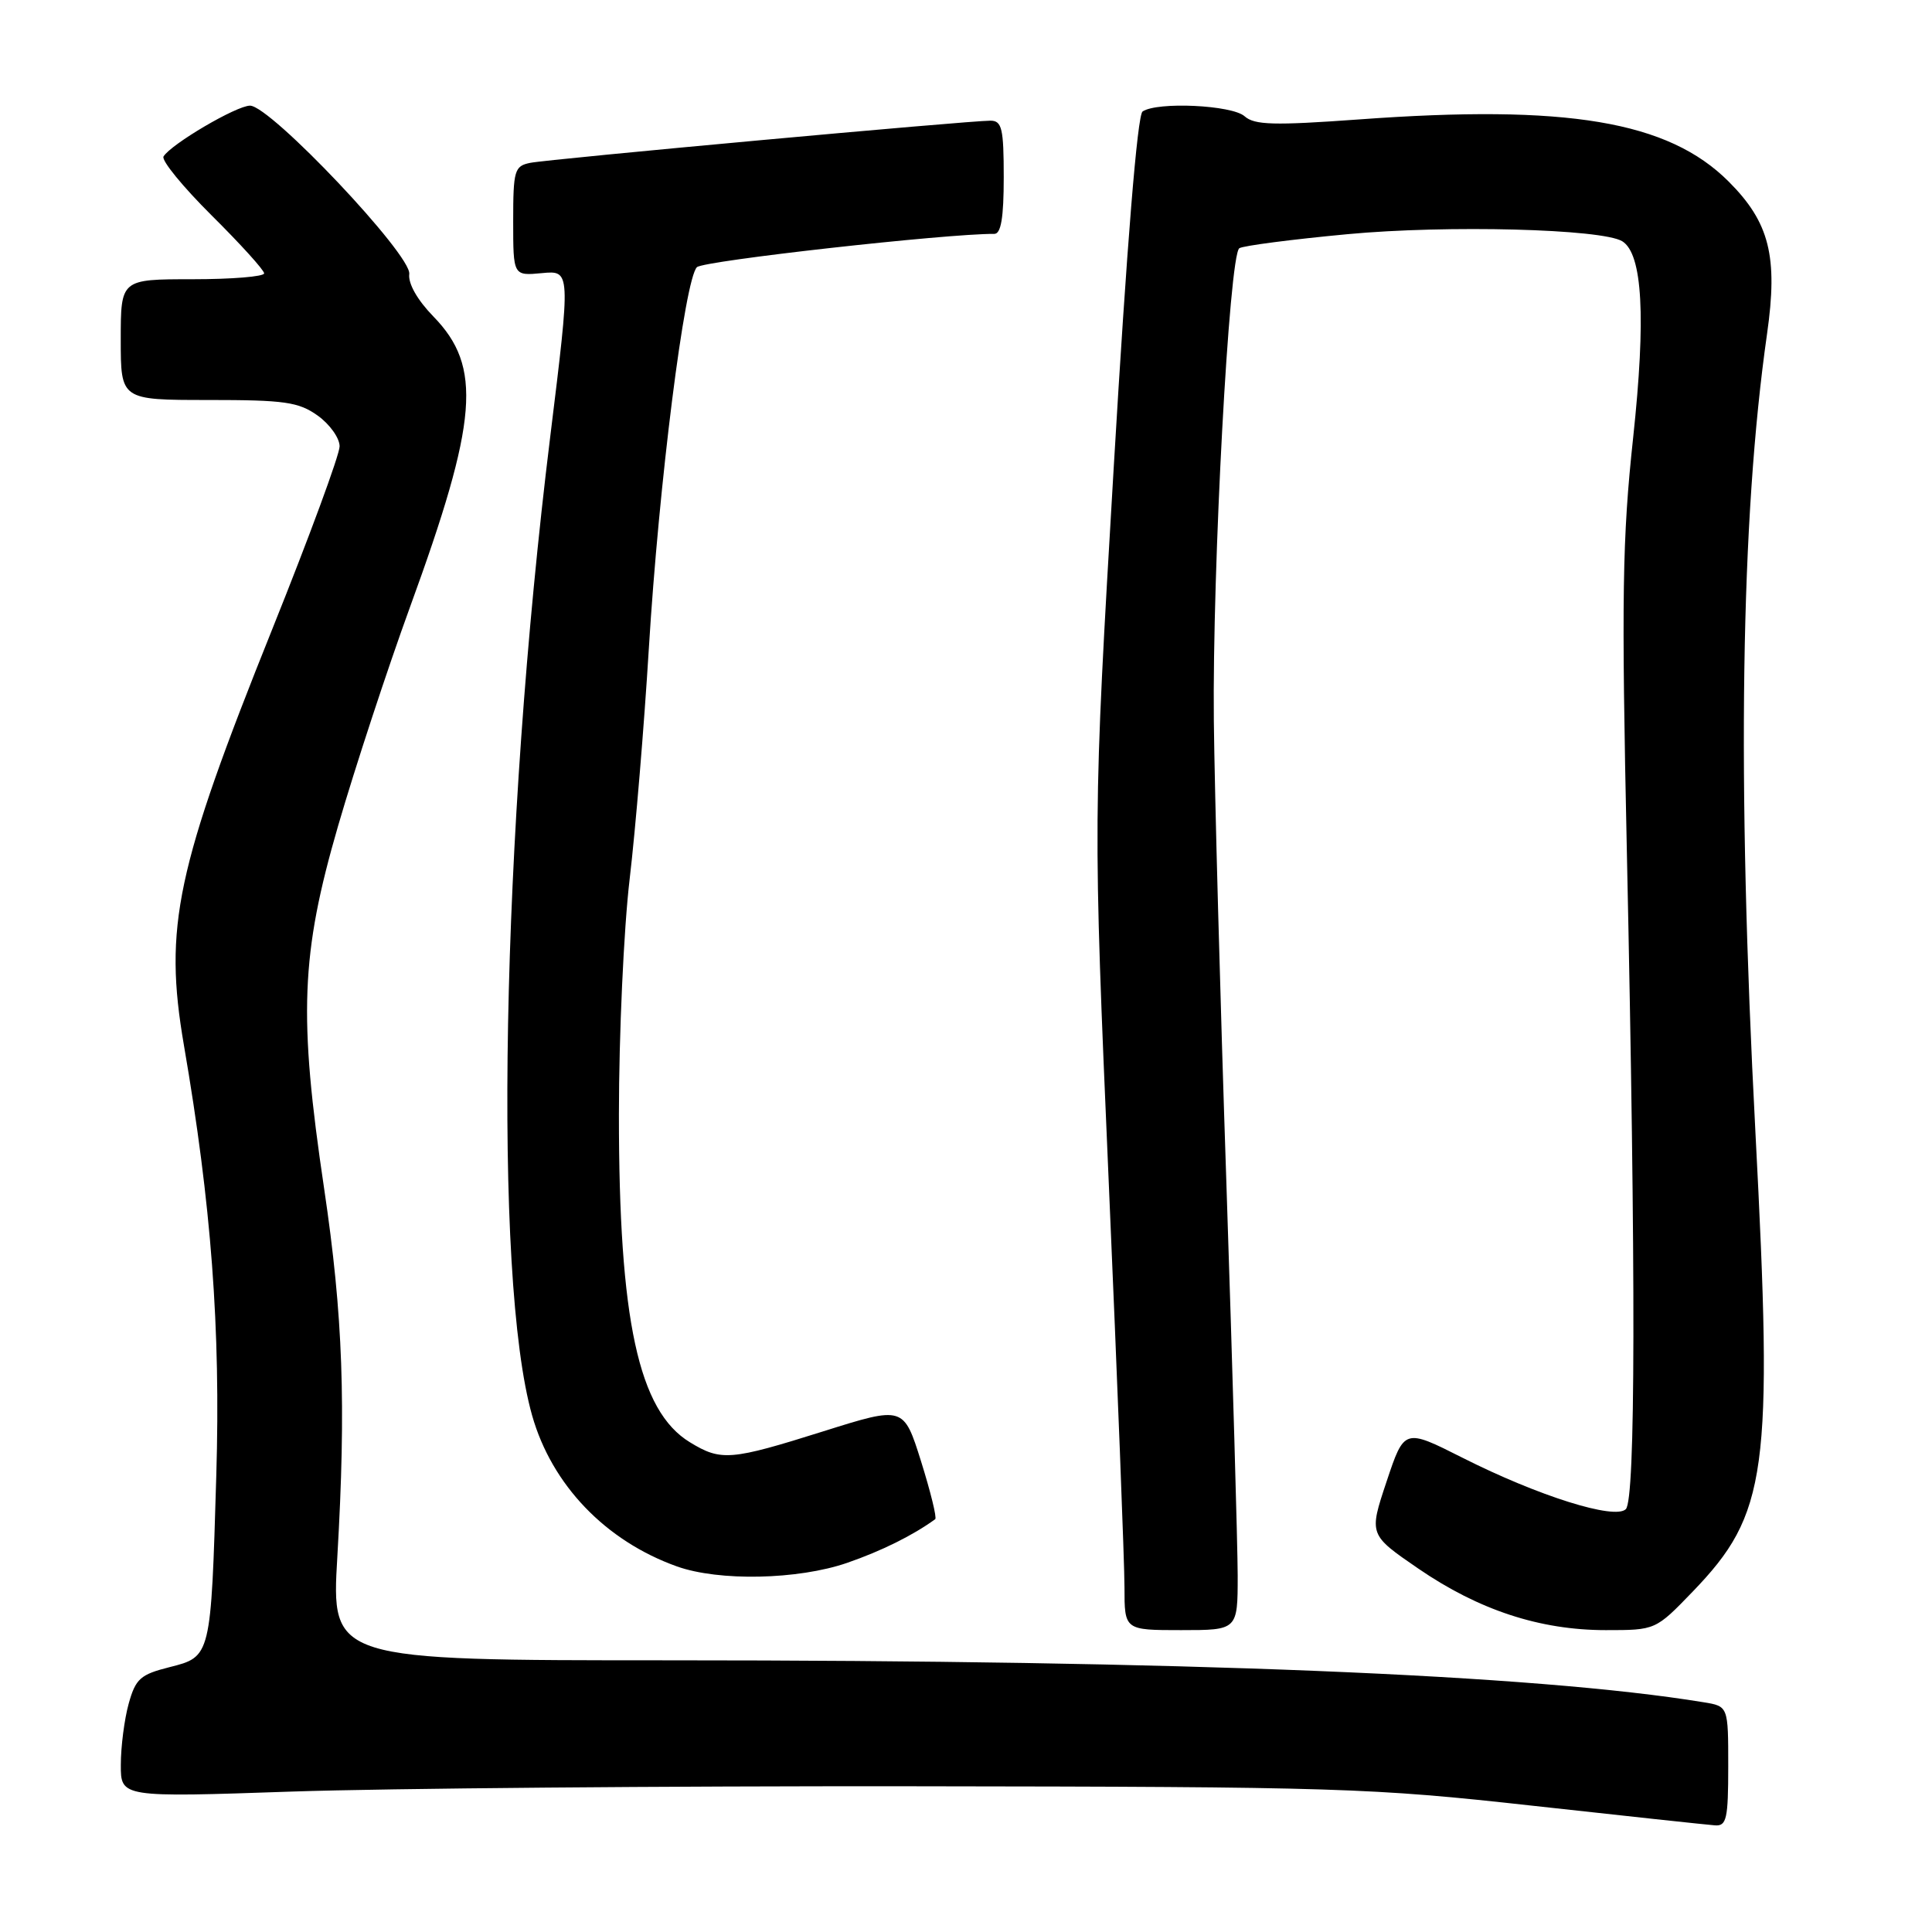 <?xml version="1.0" encoding="UTF-8" standalone="no"?>
<!DOCTYPE svg PUBLIC "-//W3C//DTD SVG 1.1//EN" "http://www.w3.org/Graphics/SVG/1.1/DTD/svg11.dtd" >
<svg xmlns="http://www.w3.org/2000/svg" xmlns:xlink="http://www.w3.org/1999/xlink" version="1.1" viewBox="0 0 256 256">
 <g >
 <path fill="currentColor"
d=" M 229.00 234.05 C 229.00 226.09 229.00 226.09 225.75 225.56 C 203.39 221.89 156.81 220.00 88.70 220.00 C 43.89 220.00 43.89 220.00 44.70 206.25 C 45.87 186.10 45.45 174.32 42.95 157.50 C 39.54 134.58 39.85 126.48 44.80 109.43 C 47.05 101.69 51.34 88.64 54.33 80.43 C 63.35 55.70 63.92 48.59 57.43 41.94 C 55.31 39.76 54.06 37.57 54.23 36.31 C 54.56 33.80 35.83 14.00 33.13 14.00 C 31.34 14.00 22.69 19.08 21.67 20.73 C 21.35 21.24 24.23 24.75 28.05 28.55 C 31.87 32.34 35.00 35.80 35.00 36.22 C 35.00 36.65 30.73 37.00 25.50 37.00 C 16.00 37.00 16.00 37.00 16.00 45.00 C 16.00 53.00 16.00 53.00 27.60 53.00 C 37.72 53.00 39.56 53.26 42.10 55.07 C 43.69 56.21 45.00 58.04 45.00 59.14 C 45.00 60.25 40.99 71.13 36.09 83.33 C 23.30 115.18 21.68 122.82 24.37 138.50 C 28.00 159.59 29.24 176.02 28.66 195.50 C 27.95 219.57 27.97 219.52 22.45 220.91 C 18.60 221.88 17.97 222.44 17.05 225.75 C 16.48 227.81 16.01 231.45 16.01 233.84 C 16.00 238.17 16.00 238.17 38.75 237.39 C 51.26 236.97 88.27 236.65 121.00 236.69 C 177.42 236.76 181.66 236.90 203.00 239.26 C 215.38 240.63 226.29 241.80 227.25 241.87 C 228.78 241.98 229.00 241.00 229.00 234.05 Z  M 164.00 208.75 C 163.99 204.76 163.32 181.48 162.51 157.00 C 161.69 132.52 160.94 104.85 160.84 95.50 C 160.63 75.42 162.87 33.76 164.22 32.89 C 164.73 32.56 171.18 31.72 178.55 31.03 C 191.77 29.79 212.29 30.33 214.96 31.97 C 217.65 33.64 218.11 42.05 216.40 58.00 C 214.96 71.37 214.84 78.94 215.57 113.00 C 216.77 169.14 216.72 198.68 215.43 199.97 C 213.98 201.42 203.83 198.23 193.79 193.16 C 186.08 189.27 186.08 189.27 183.73 196.31 C 181.38 203.35 181.38 203.35 187.94 207.85 C 195.95 213.34 204.04 216.00 212.77 216.00 C 219.37 216.00 219.37 216.00 224.29 210.90 C 234.21 200.60 234.96 195.11 232.60 149.98 C 230.14 103.04 230.64 68.79 234.14 44.26 C 235.61 33.99 234.47 29.47 229.06 24.06 C 221.05 16.05 207.68 13.80 180.00 15.83 C 168.79 16.64 166.23 16.57 164.92 15.41 C 163.26 13.92 153.36 13.45 151.40 14.77 C 150.71 15.23 149.32 32.36 147.57 62.00 C 144.83 108.50 144.83 108.50 146.91 156.57 C 148.06 183.00 149.00 207.19 149.00 210.32 C 149.00 216.00 149.00 216.00 156.50 216.00 C 164.00 216.00 164.00 216.00 164.00 208.75 Z  M 112.24 207.09 C 116.79 205.52 120.98 203.44 123.92 201.30 C 124.16 201.13 123.31 197.68 122.05 193.65 C 119.74 186.31 119.74 186.31 109.12 189.65 C 96.79 193.53 95.55 193.63 91.42 191.11 C 84.60 186.96 82.00 174.92 82.01 147.66 C 82.01 137.12 82.65 123.10 83.43 116.50 C 84.21 109.90 85.35 96.17 85.97 86.00 C 87.30 64.13 90.73 36.95 92.35 35.40 C 93.24 34.55 125.43 30.95 131.75 30.99 C 132.64 31.00 133.00 28.84 133.00 23.50 C 133.00 17.03 132.76 16.00 131.25 15.99 C 128.39 15.98 72.70 21.08 70.25 21.58 C 68.17 22.00 68.00 22.57 68.00 29.30 C 68.00 36.55 68.00 36.55 71.81 36.19 C 75.62 35.83 75.62 35.83 72.91 57.85 C 66.40 110.64 65.32 169.27 70.51 187.56 C 73.12 196.76 80.24 204.18 89.70 207.56 C 95.28 209.55 105.73 209.33 112.24 207.09 Z "/>
</g>
</svg>
